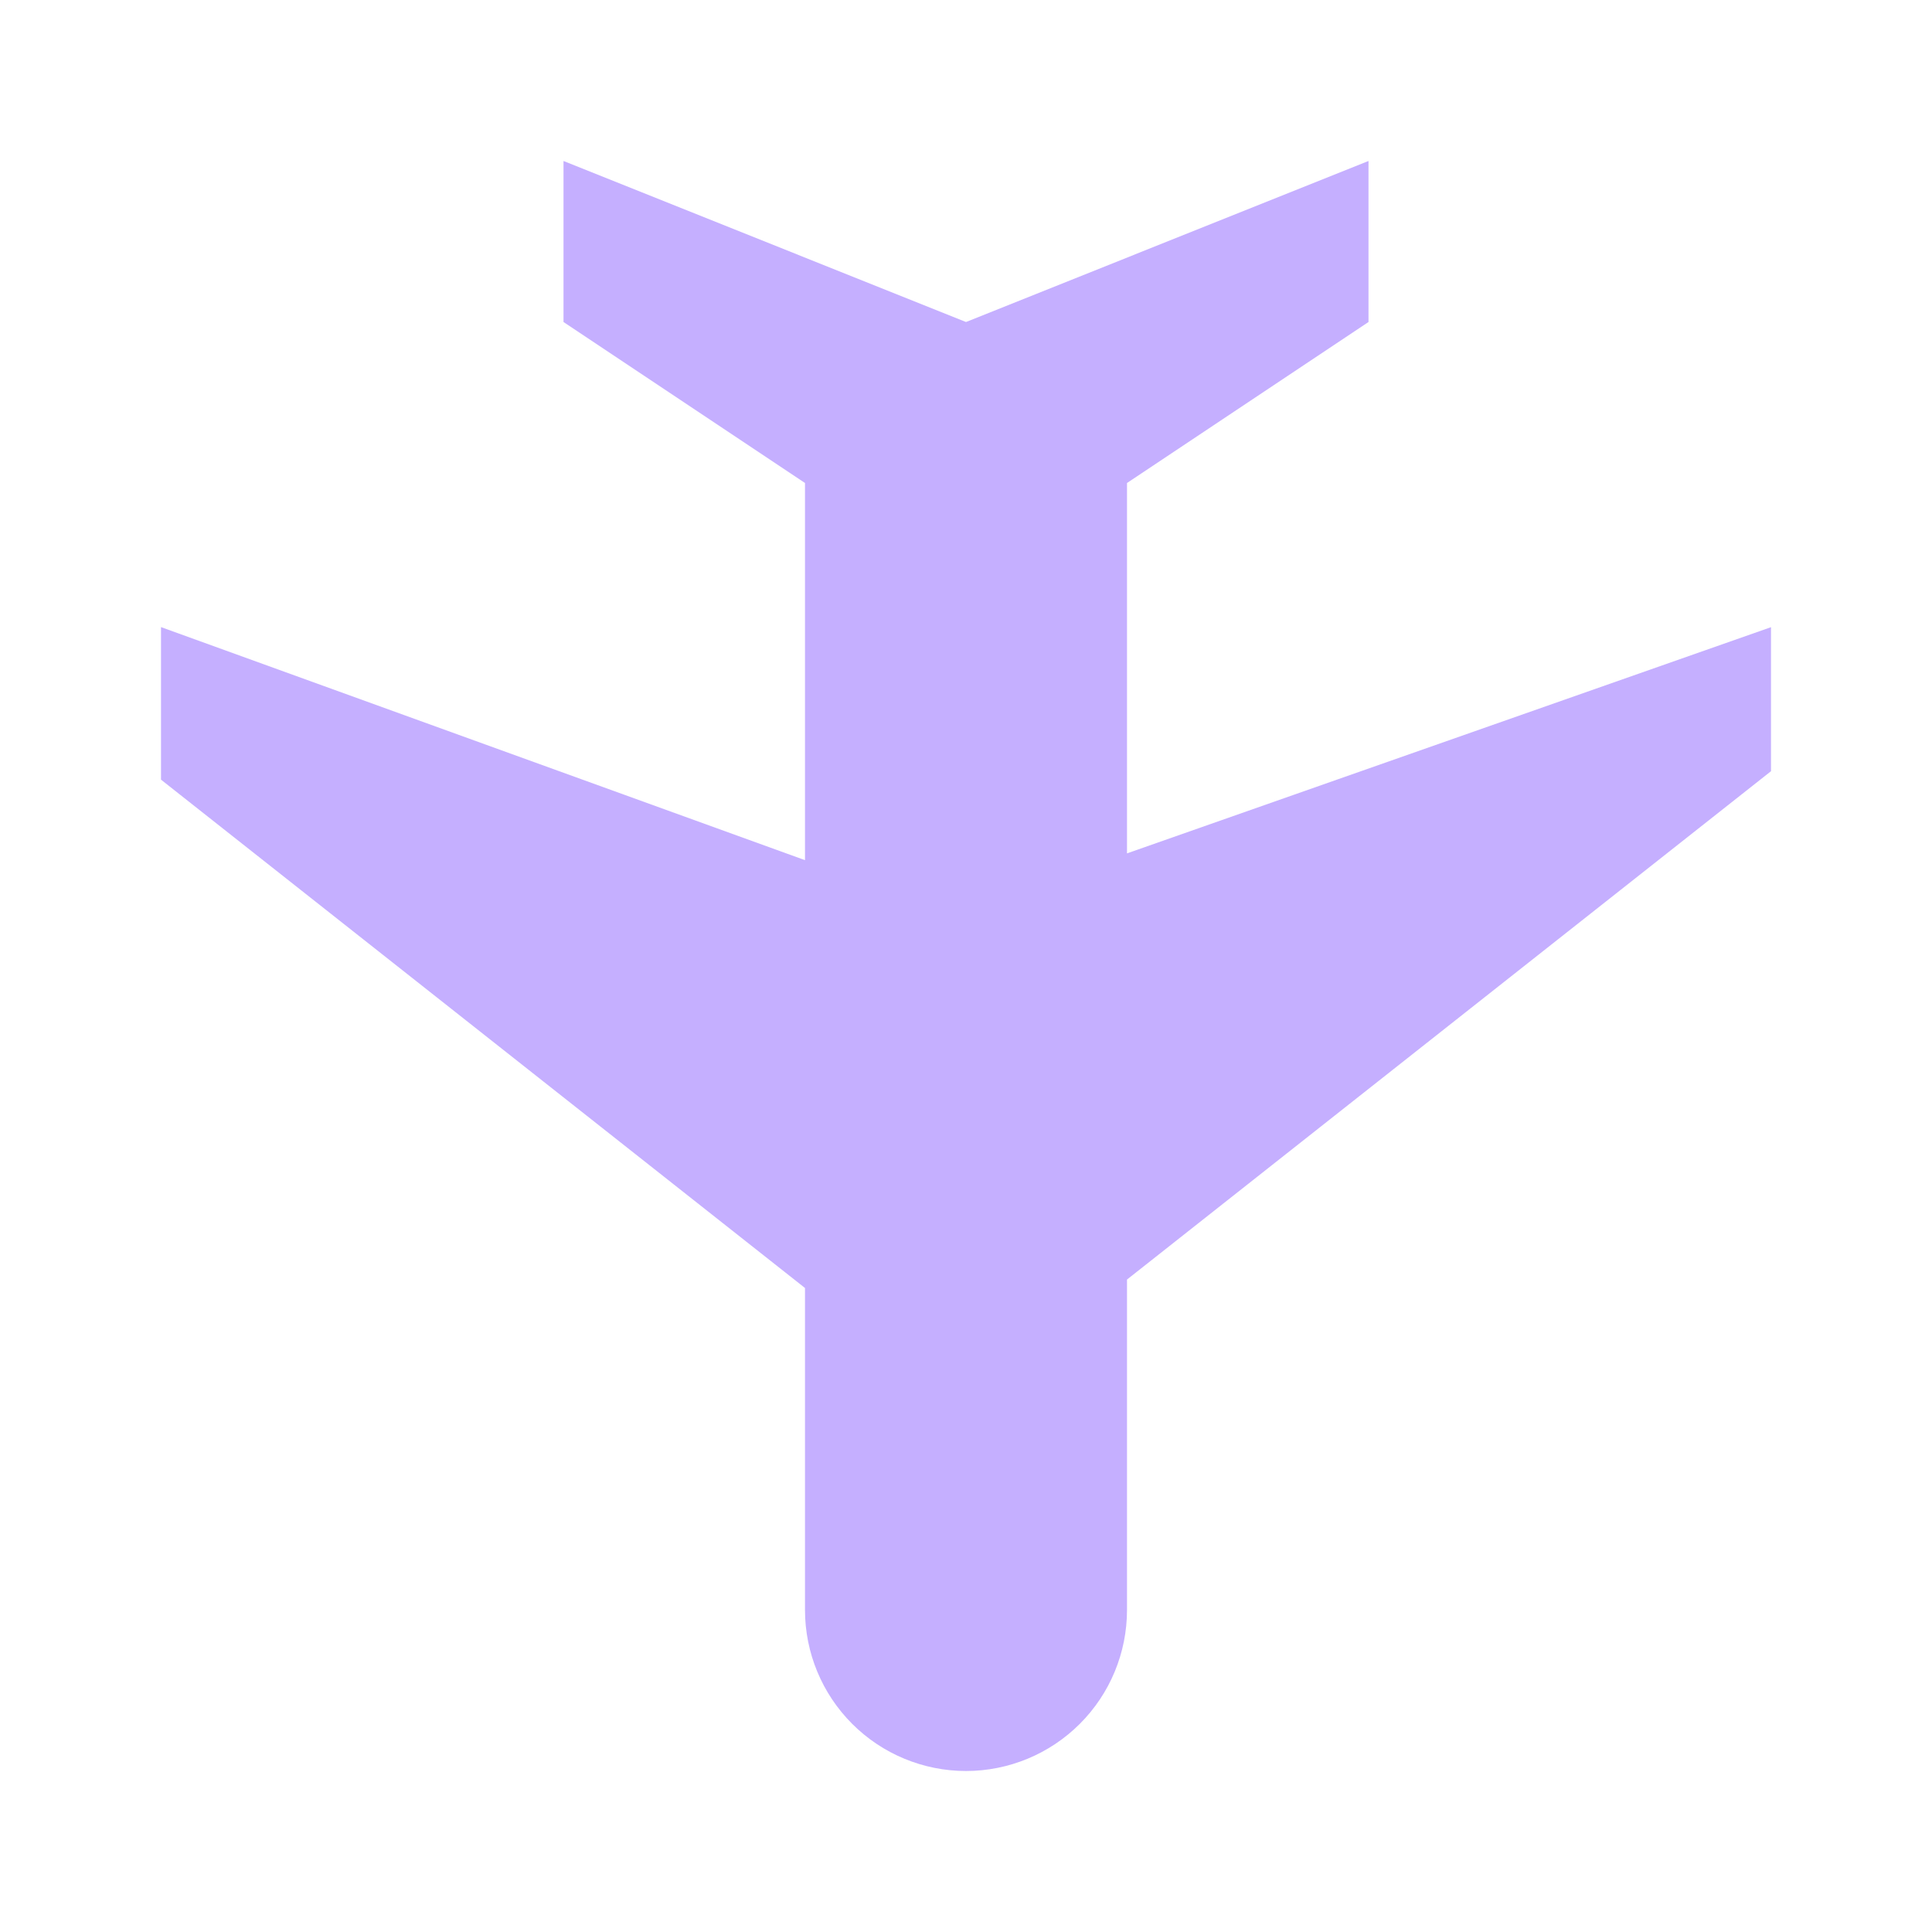 <svg width="75" height="75" viewBox="0 0 75 75" fill="none" xmlns="http://www.w3.org/2000/svg">
<path d="M6.25 24.344L6.25 30.266L31.25 50L31.25 62.5C31.25 64.158 31.909 65.747 33.081 66.919C34.253 68.091 35.842 68.75 37.5 68.75C39.158 68.75 40.747 68.091 41.919 66.919C43.092 65.747 43.75 64.158 43.75 62.5L43.75 49.672L68.75 29.938L68.75 24.347L43.75 33.128L43.75 18.75L53.125 12.5L53.125 6.25L37.5 12.5L21.875 6.25L21.875 12.5L31.25 18.75L31.25 33.391L6.25 24.344Z" fill="#C5AFFF"/>
</svg>
